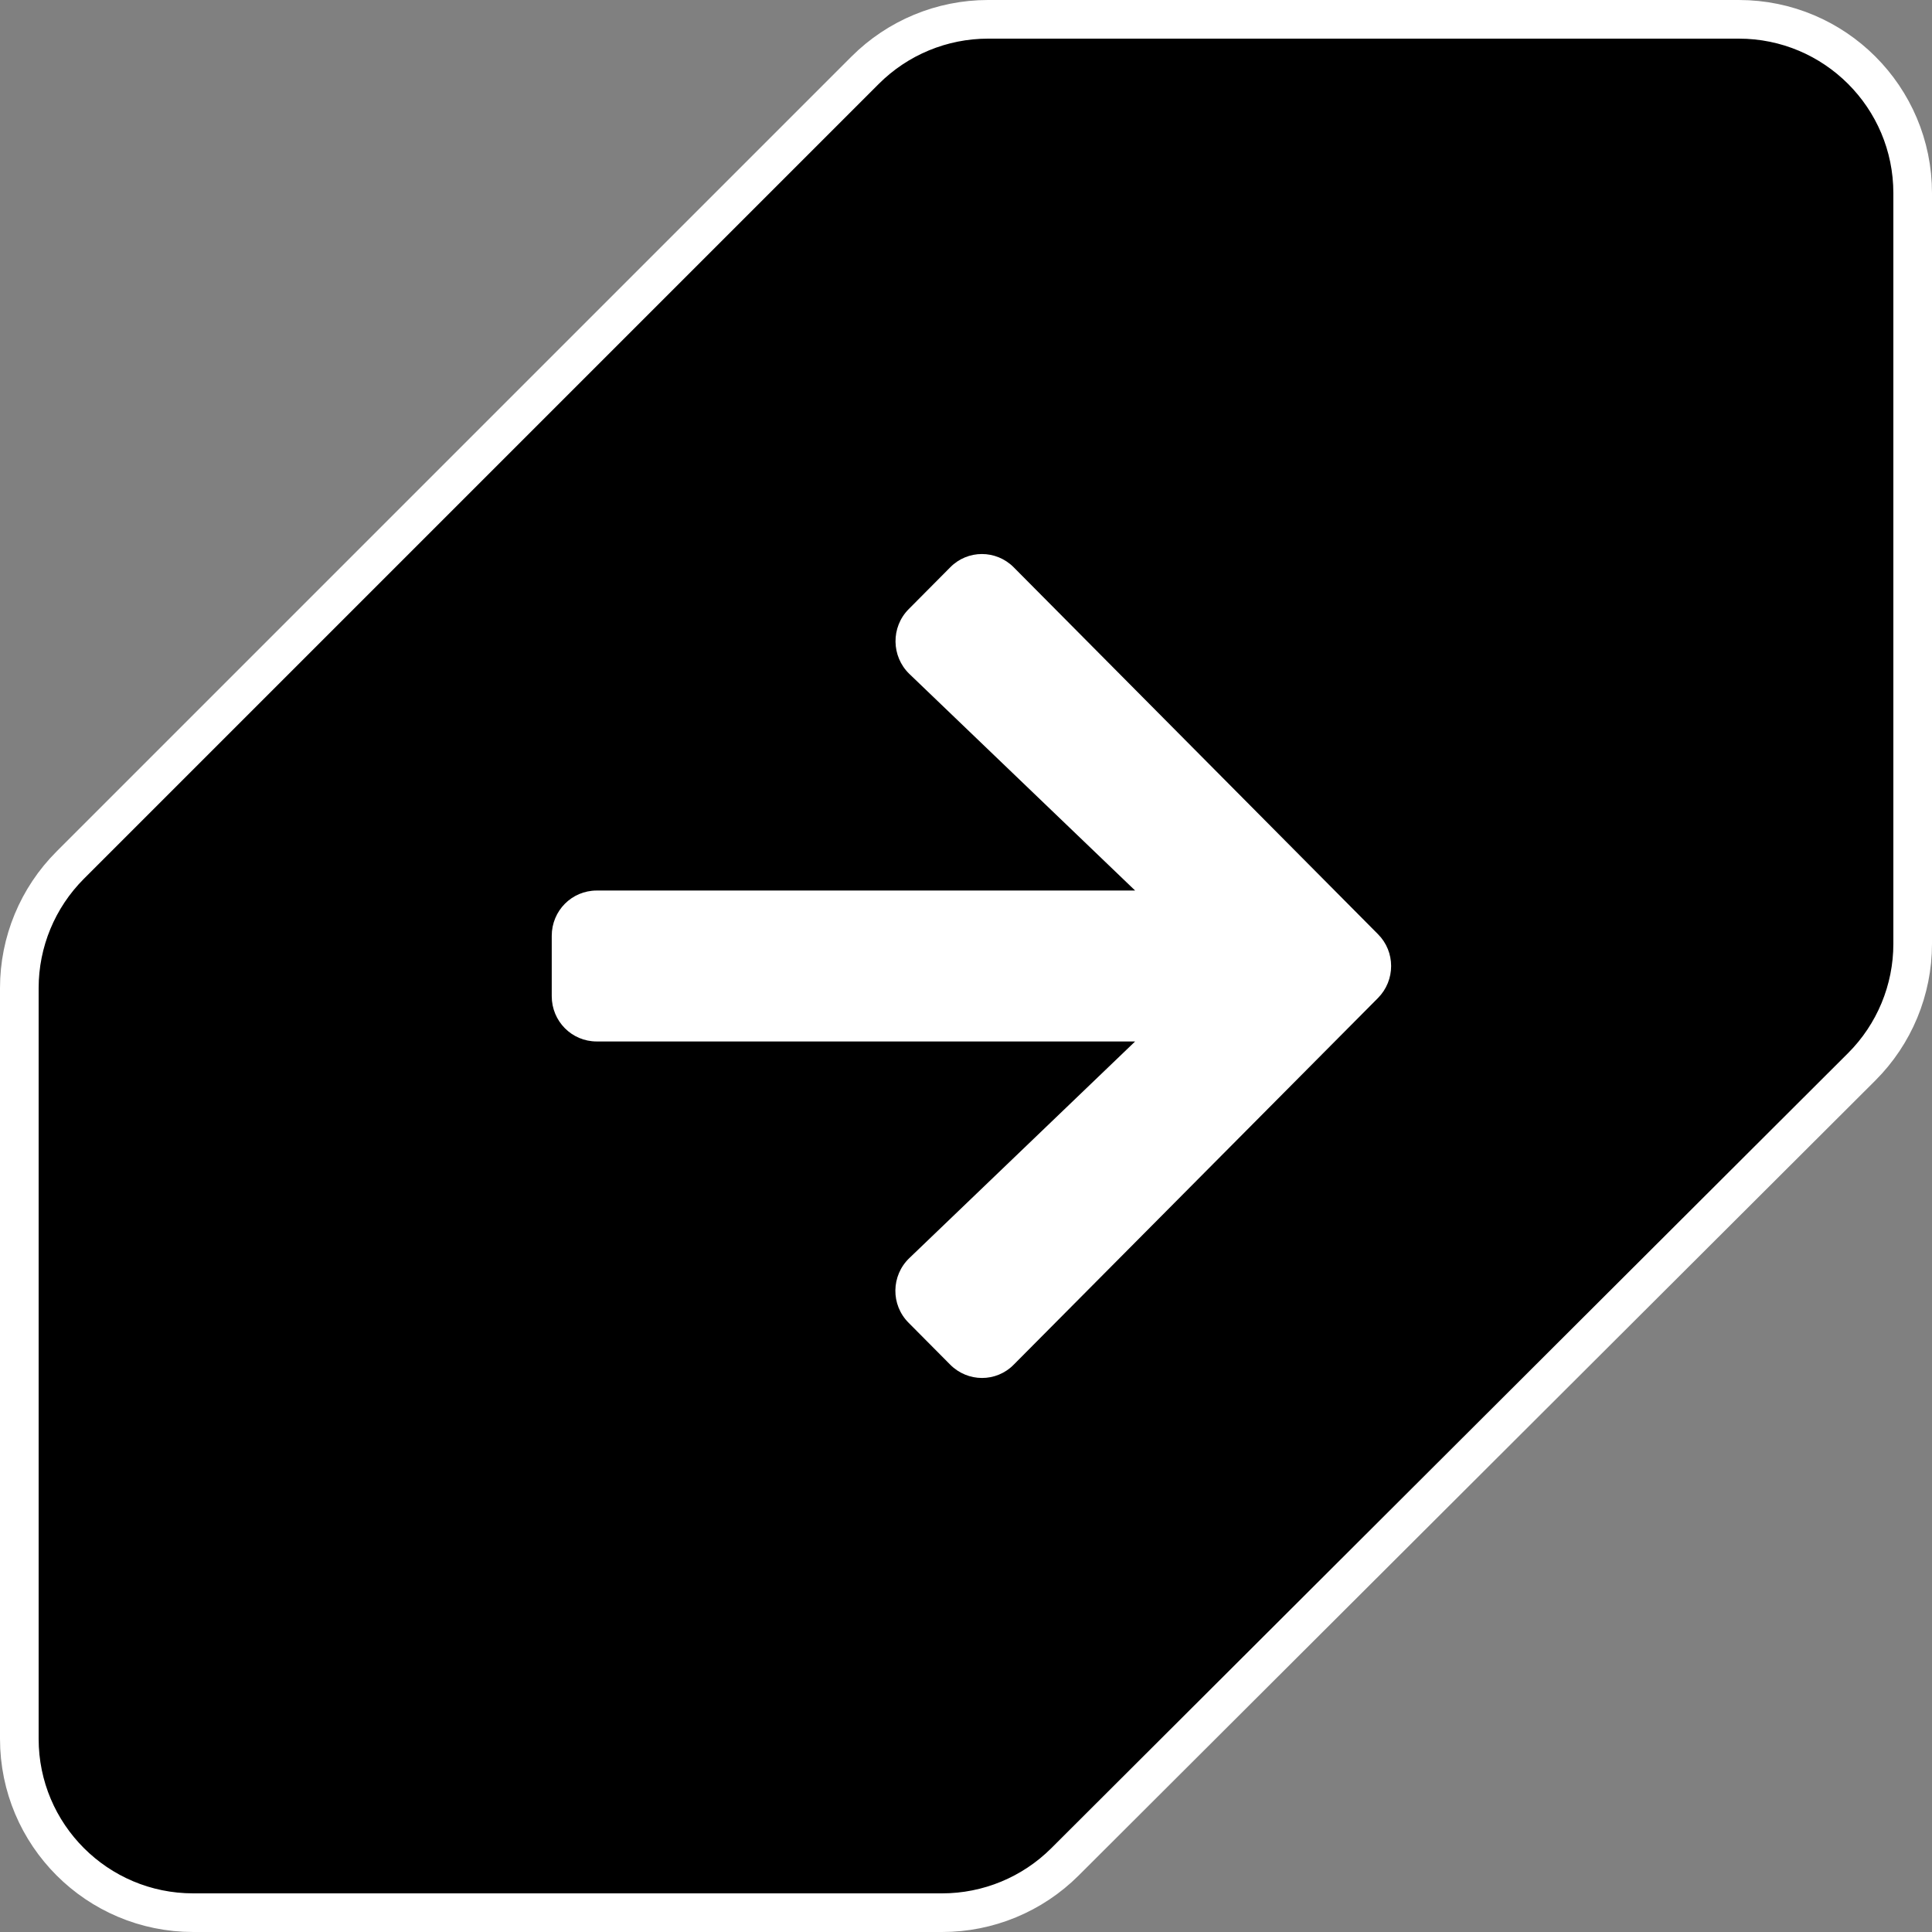 <svg width="100" height="100" viewBox="0 0 100 100" fill="none" xmlns="http://www.w3.org/2000/svg">
<rect x="0" y="0" width="100" height="100" fill="#808080" stroke="none"/>
<g clip-path="url(#clip0_882_5753)">
<path d="M90 1H51.142C48.755 1 46.466 1.948 44.778 3.636L3.636 44.778C1.948 46.466 1 48.755 1 51.142V90C1 94.971 5.029 99 10 99H48.764C51.148 99 53.434 98.054 55.121 96.371L96.357 55.222C98.049 53.534 99 51.242 99 48.852V10C99 5.029 94.971 1 90 1Z" fill="black" stroke="white" stroke-width="2"/>
<g clip-path="url(#clip1_882_5753)">
<path d="M47.03 68.467L49.183 70.635C50.095 71.553 51.569 71.553 52.47 70.635L71.321 51.66C72.233 50.742 72.233 49.258 71.321 48.35L52.471 29.365C51.559 28.447 50.085 28.447 49.183 29.365L47.03 31.533C46.109 32.461 46.129 33.975 47.069 34.883L58.754 46.094L30.885 46.094C29.595 46.094 28.558 47.139 28.558 48.438L28.558 51.562C28.558 52.861 29.595 53.906 30.885 53.906L58.754 53.906L47.069 65.117C46.119 66.025 46.099 67.539 47.03 68.467Z" fill="white"/>
</g>
</g>
<defs>
<clipPath id="clip0_882_5753">
<rect width="100" height="100" fill="white" transform="matrix(-1 0 0 1 100 0)"/>
</clipPath>
<clipPath id="clip1_882_5753">
<rect width="43.443" height="50" fill="white" transform="matrix(1 8.74228e-08 8.74228e-08 -1 28.558 75)"/>
</clipPath>
</defs>
</svg>
